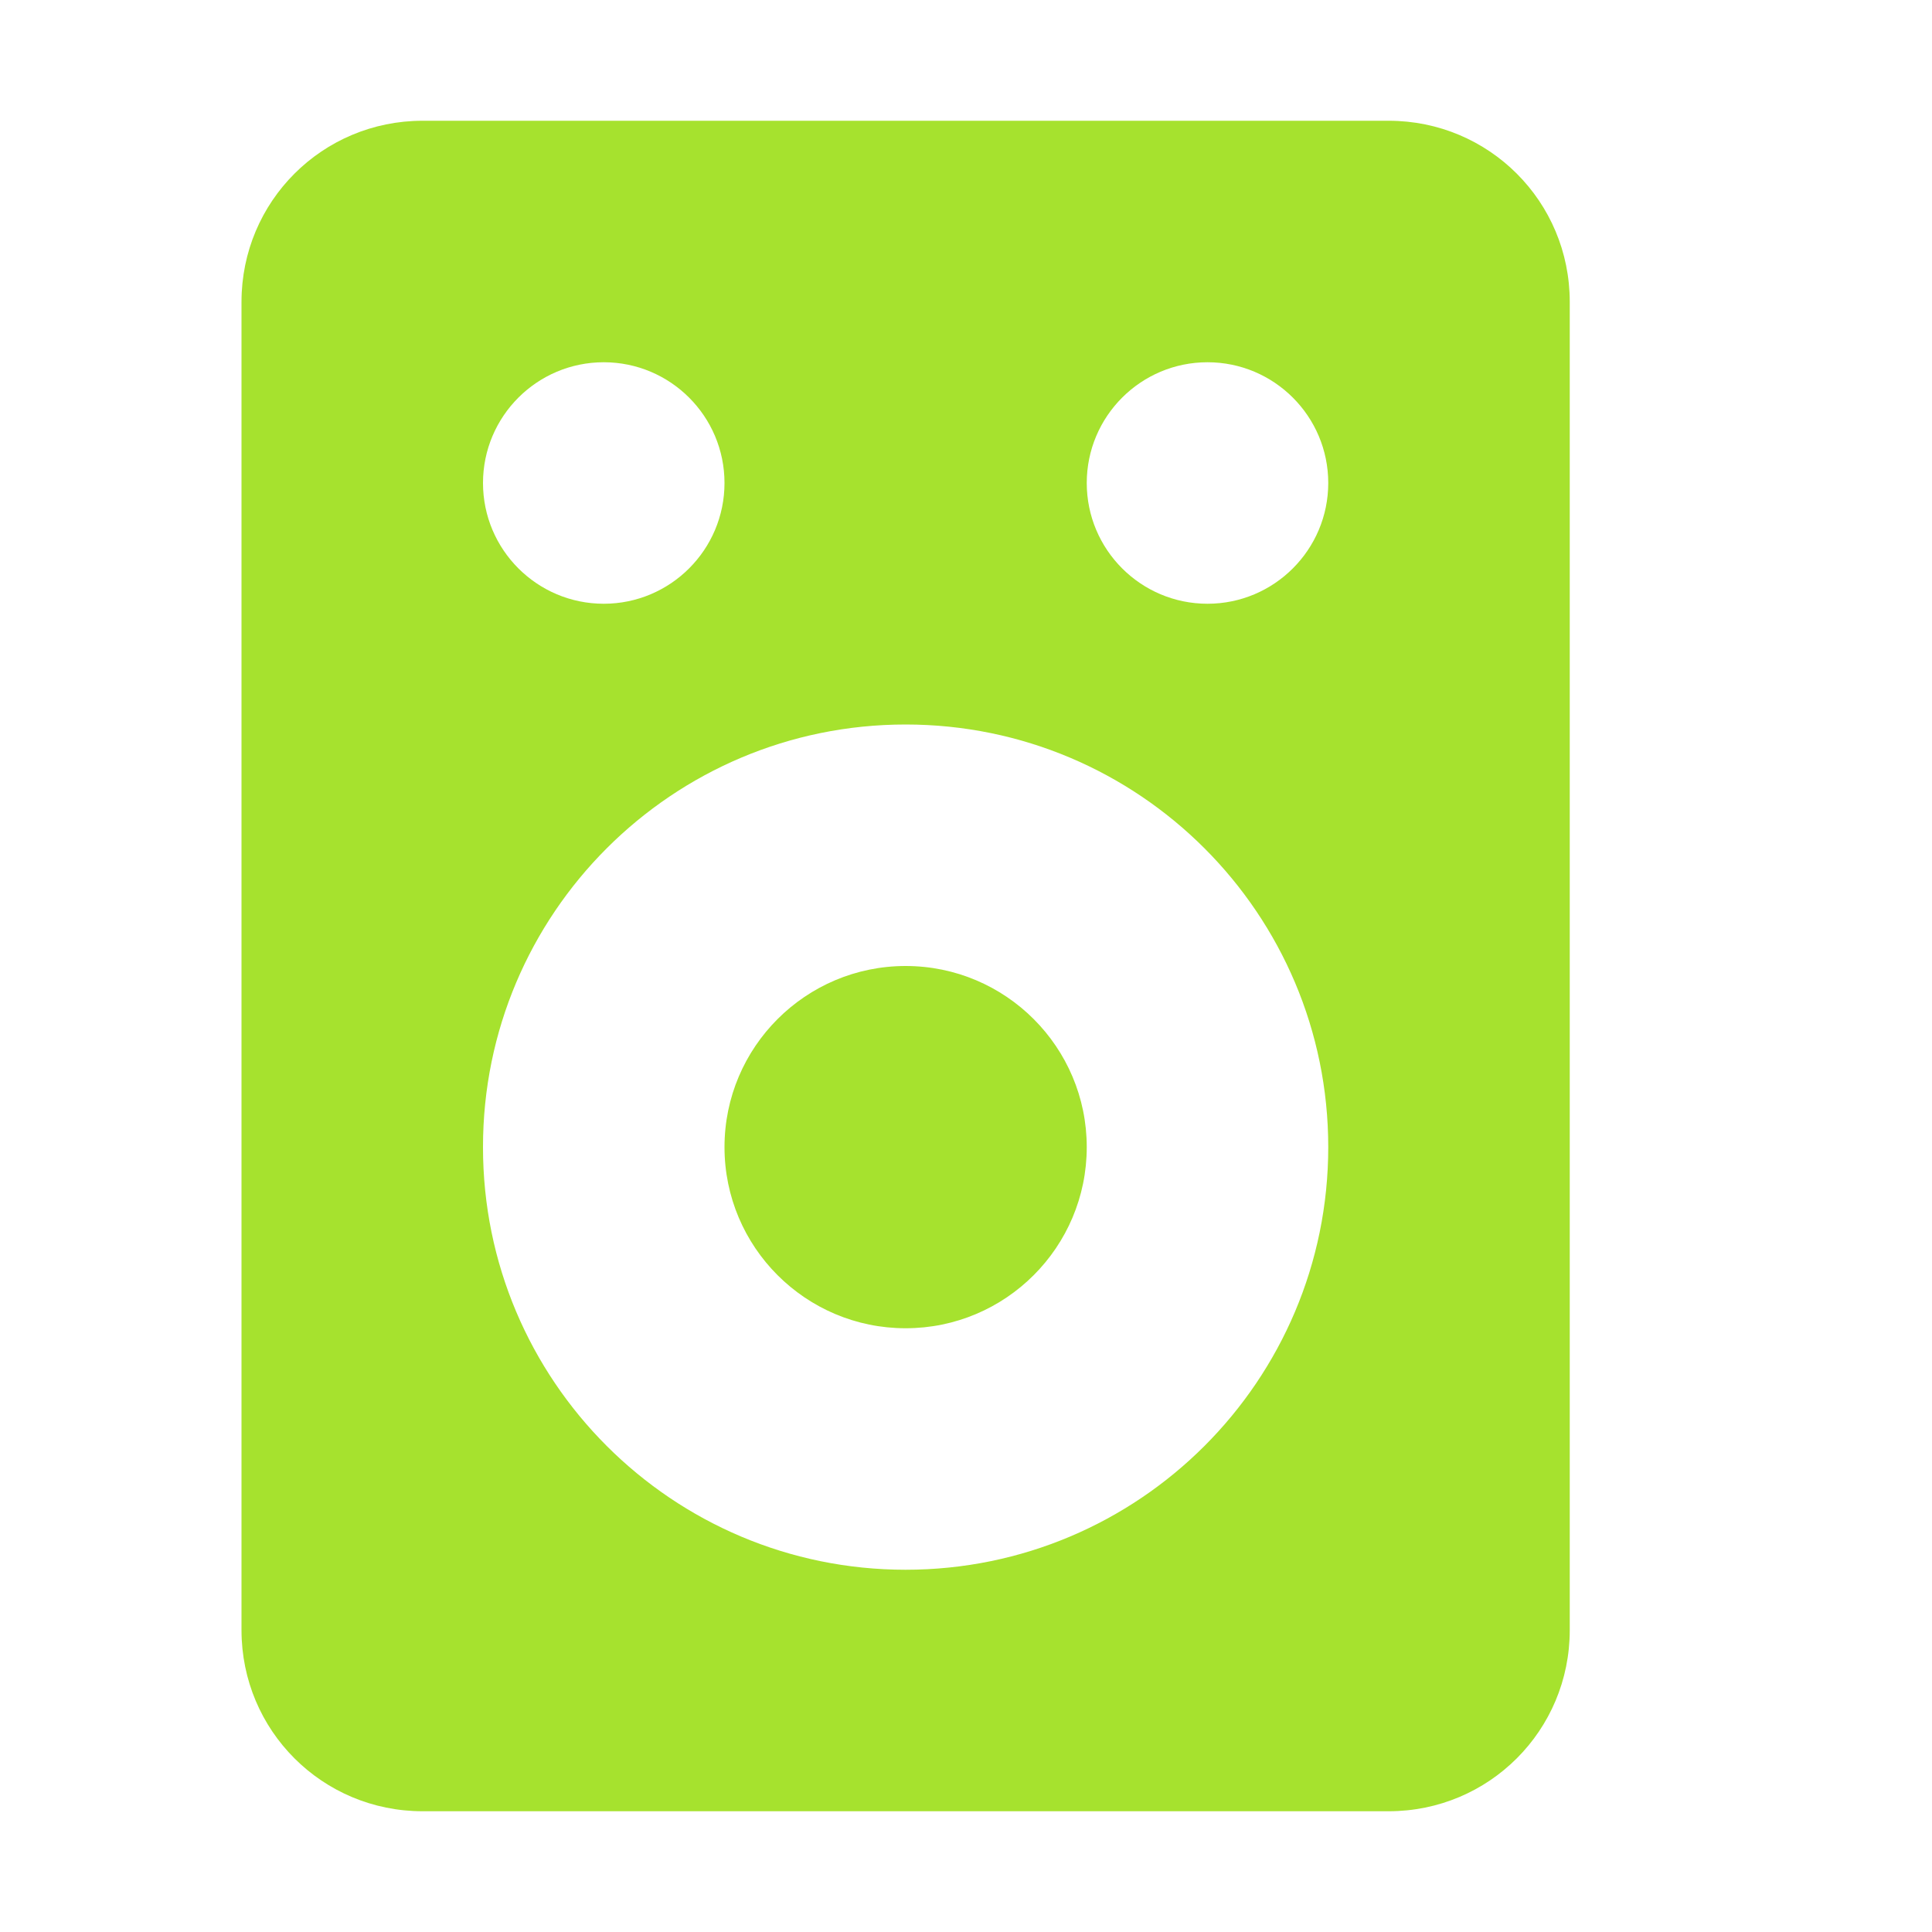 <svg xmlns="http://www.w3.org/2000/svg" width="16" height="16" version="1">
 <path style="fill:#A6E22E" d="M 3.5,15 C 2.669,15 2,14.331 2,13.5 V 2.5 C 2,1.669 2.669,1 3.5,1 h 8 C 12.331,1 13,1.669 13,2.5 v 11 c 0,0.831 -0.669,1.5 -1.5,1.5 z m 4,-2 C 9.433,13 11,11.433 11,9.5 11,7.567 9.433,6 7.5,6 5.567,6 3.999,7.567 4,9.5 3.999,11.433 5.567,13 7.5,13 Z m 0,-2 C 6.672,11 6,10.328 6,9.5 6,8.672 6.672,8 7.5,8 8.328,8 9,8.672 9,9.5 9,10.328 8.328,11 7.5,11 Z M 5,5 C 5.552,5 6,4.552 6,4 6,3.448 5.552,3 5,3 4.448,3 4,3.448 4,4 4,4.552 4.448,5 5,5 Z m 5,0 C 10.552,5 11,4.552 11,4 11,3.448 10.552,3 10,3 9.448,3 9,3.448 9,4 9,4.552 9.448,5 10,5 Z"/>
</svg>
